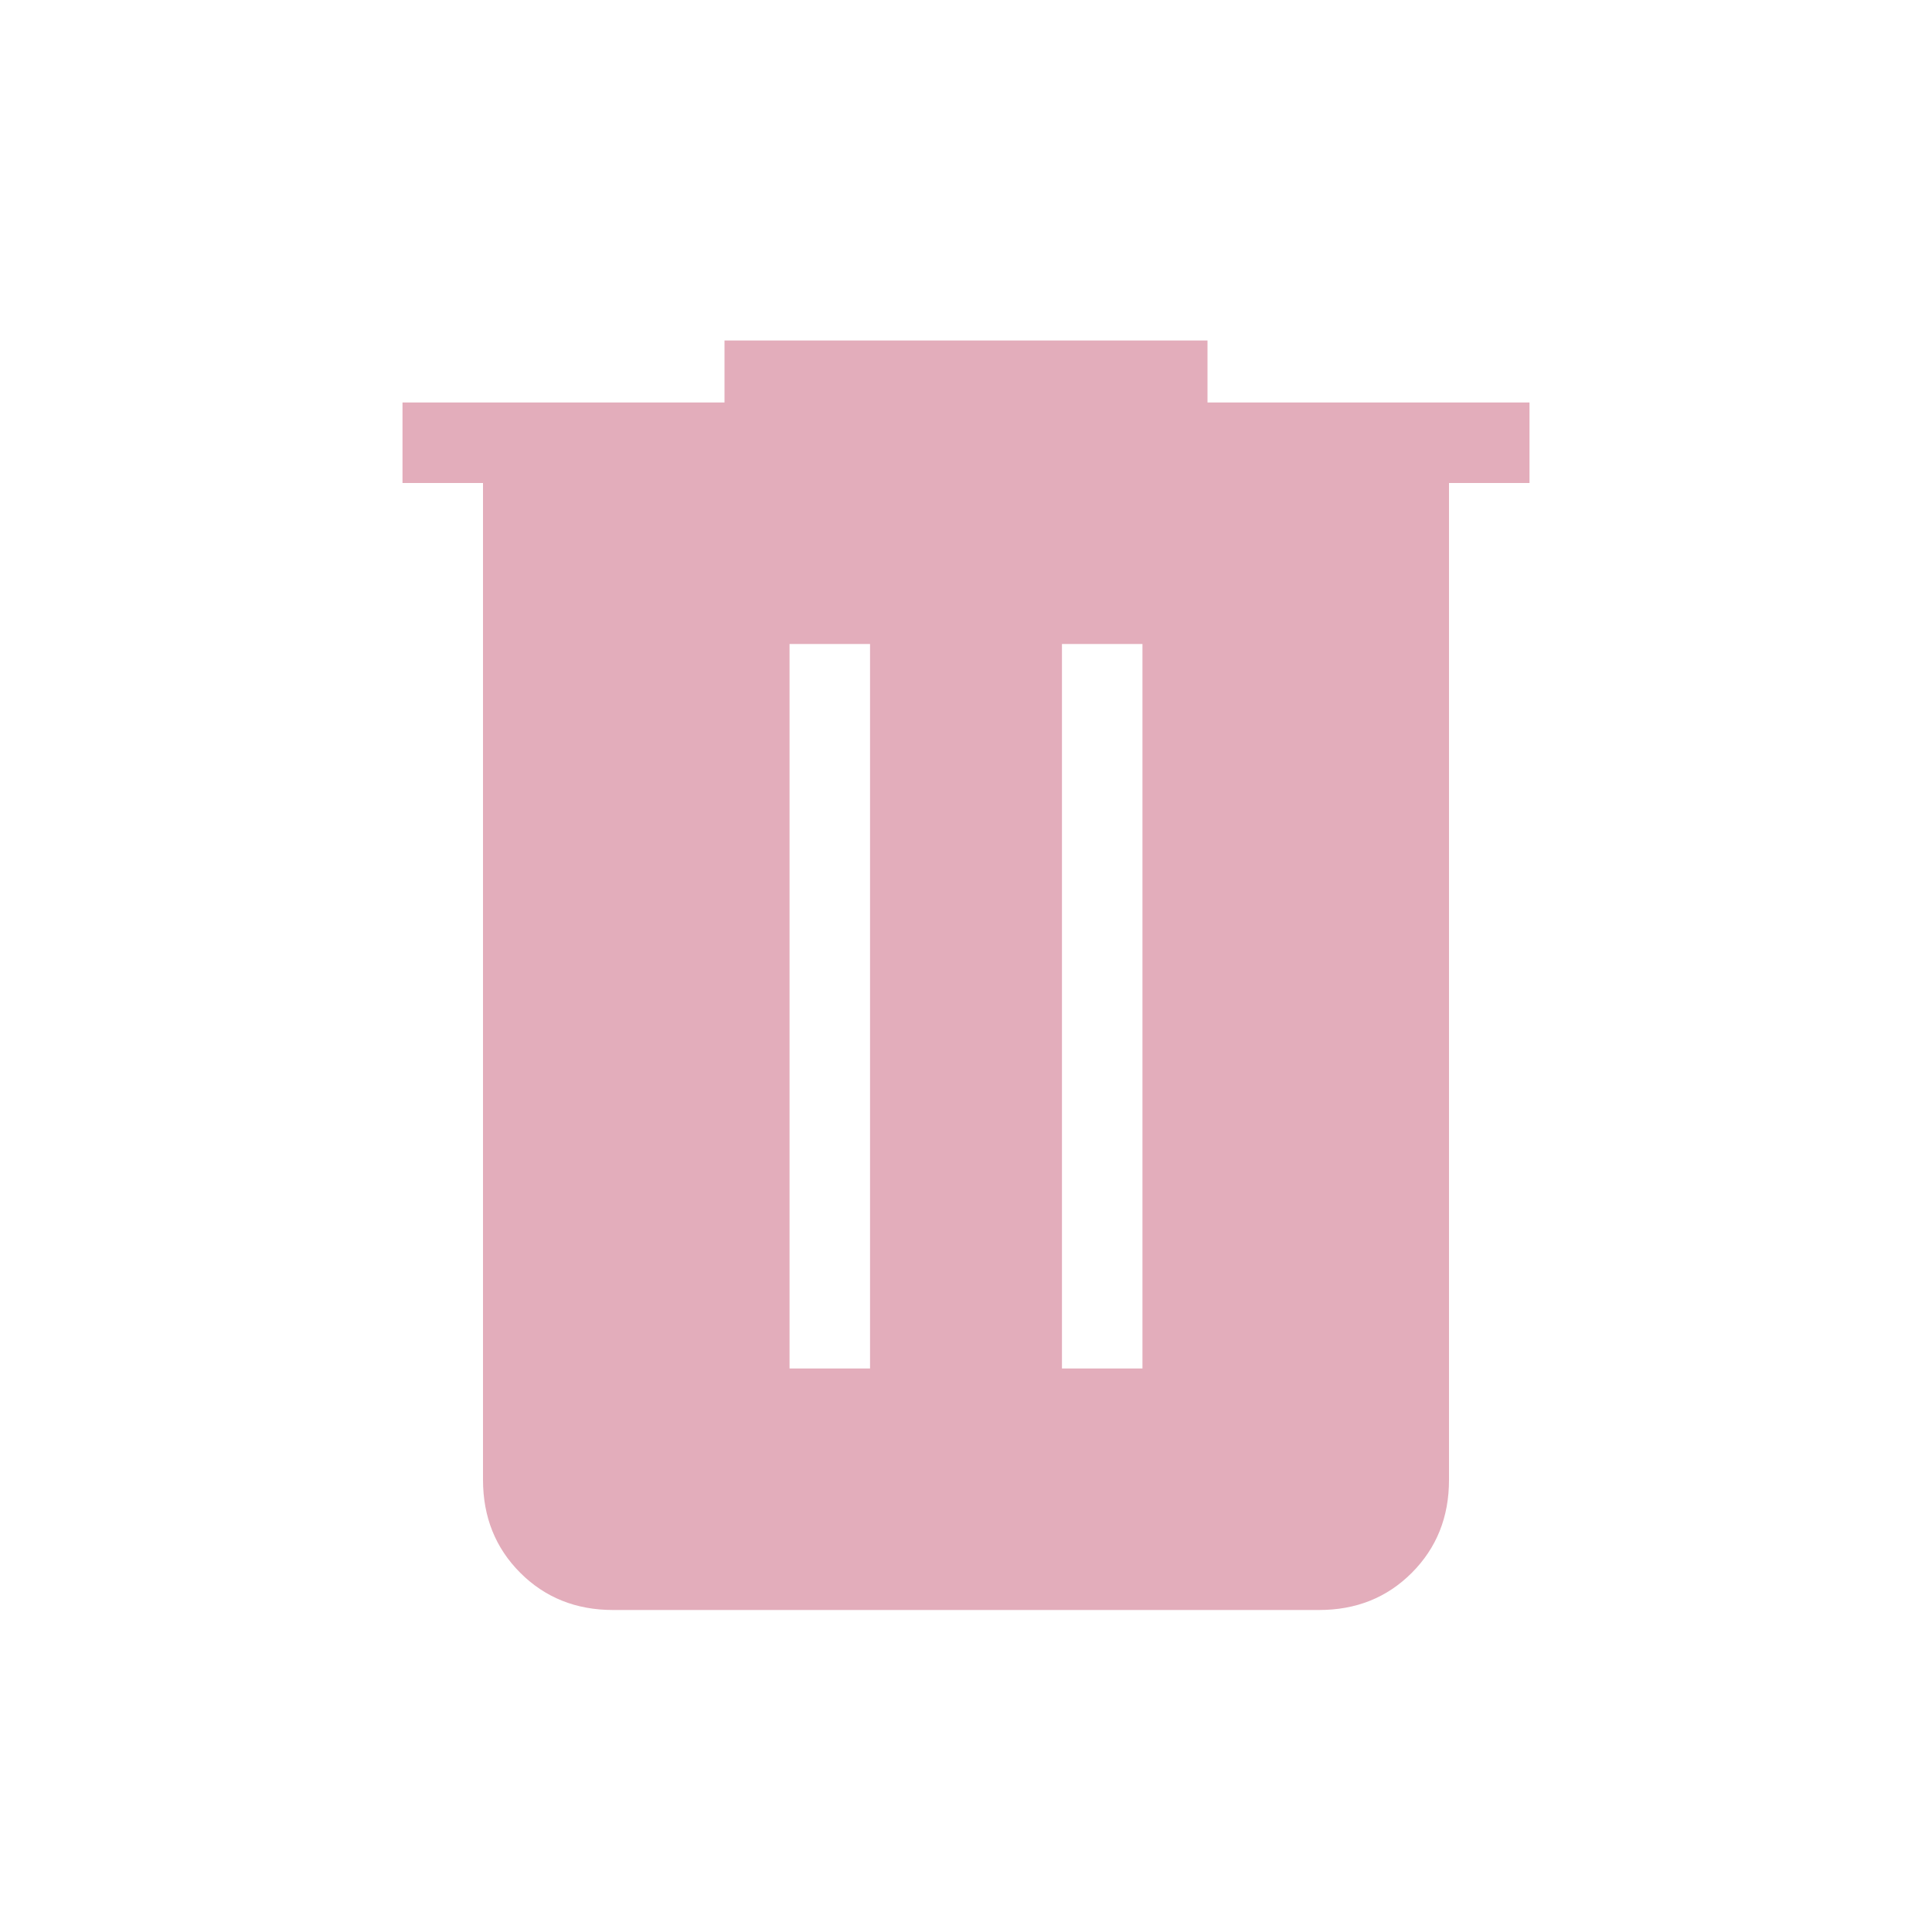 <svg xmlns="http://www.w3.org/2000/svg" width="24" height="24" viewBox="0 0 24 24"><path fill="#E3ADBB" d="M7.616 20q-.691 0-1.153-.462T6 18.384V6H5V5h4v-.77h6V5h4v1h-1v12.385q0 .69-.462 1.153T16.384 20zm2.192-3h1V8h-1zm3.384 0h1V8h-1z"/></svg>